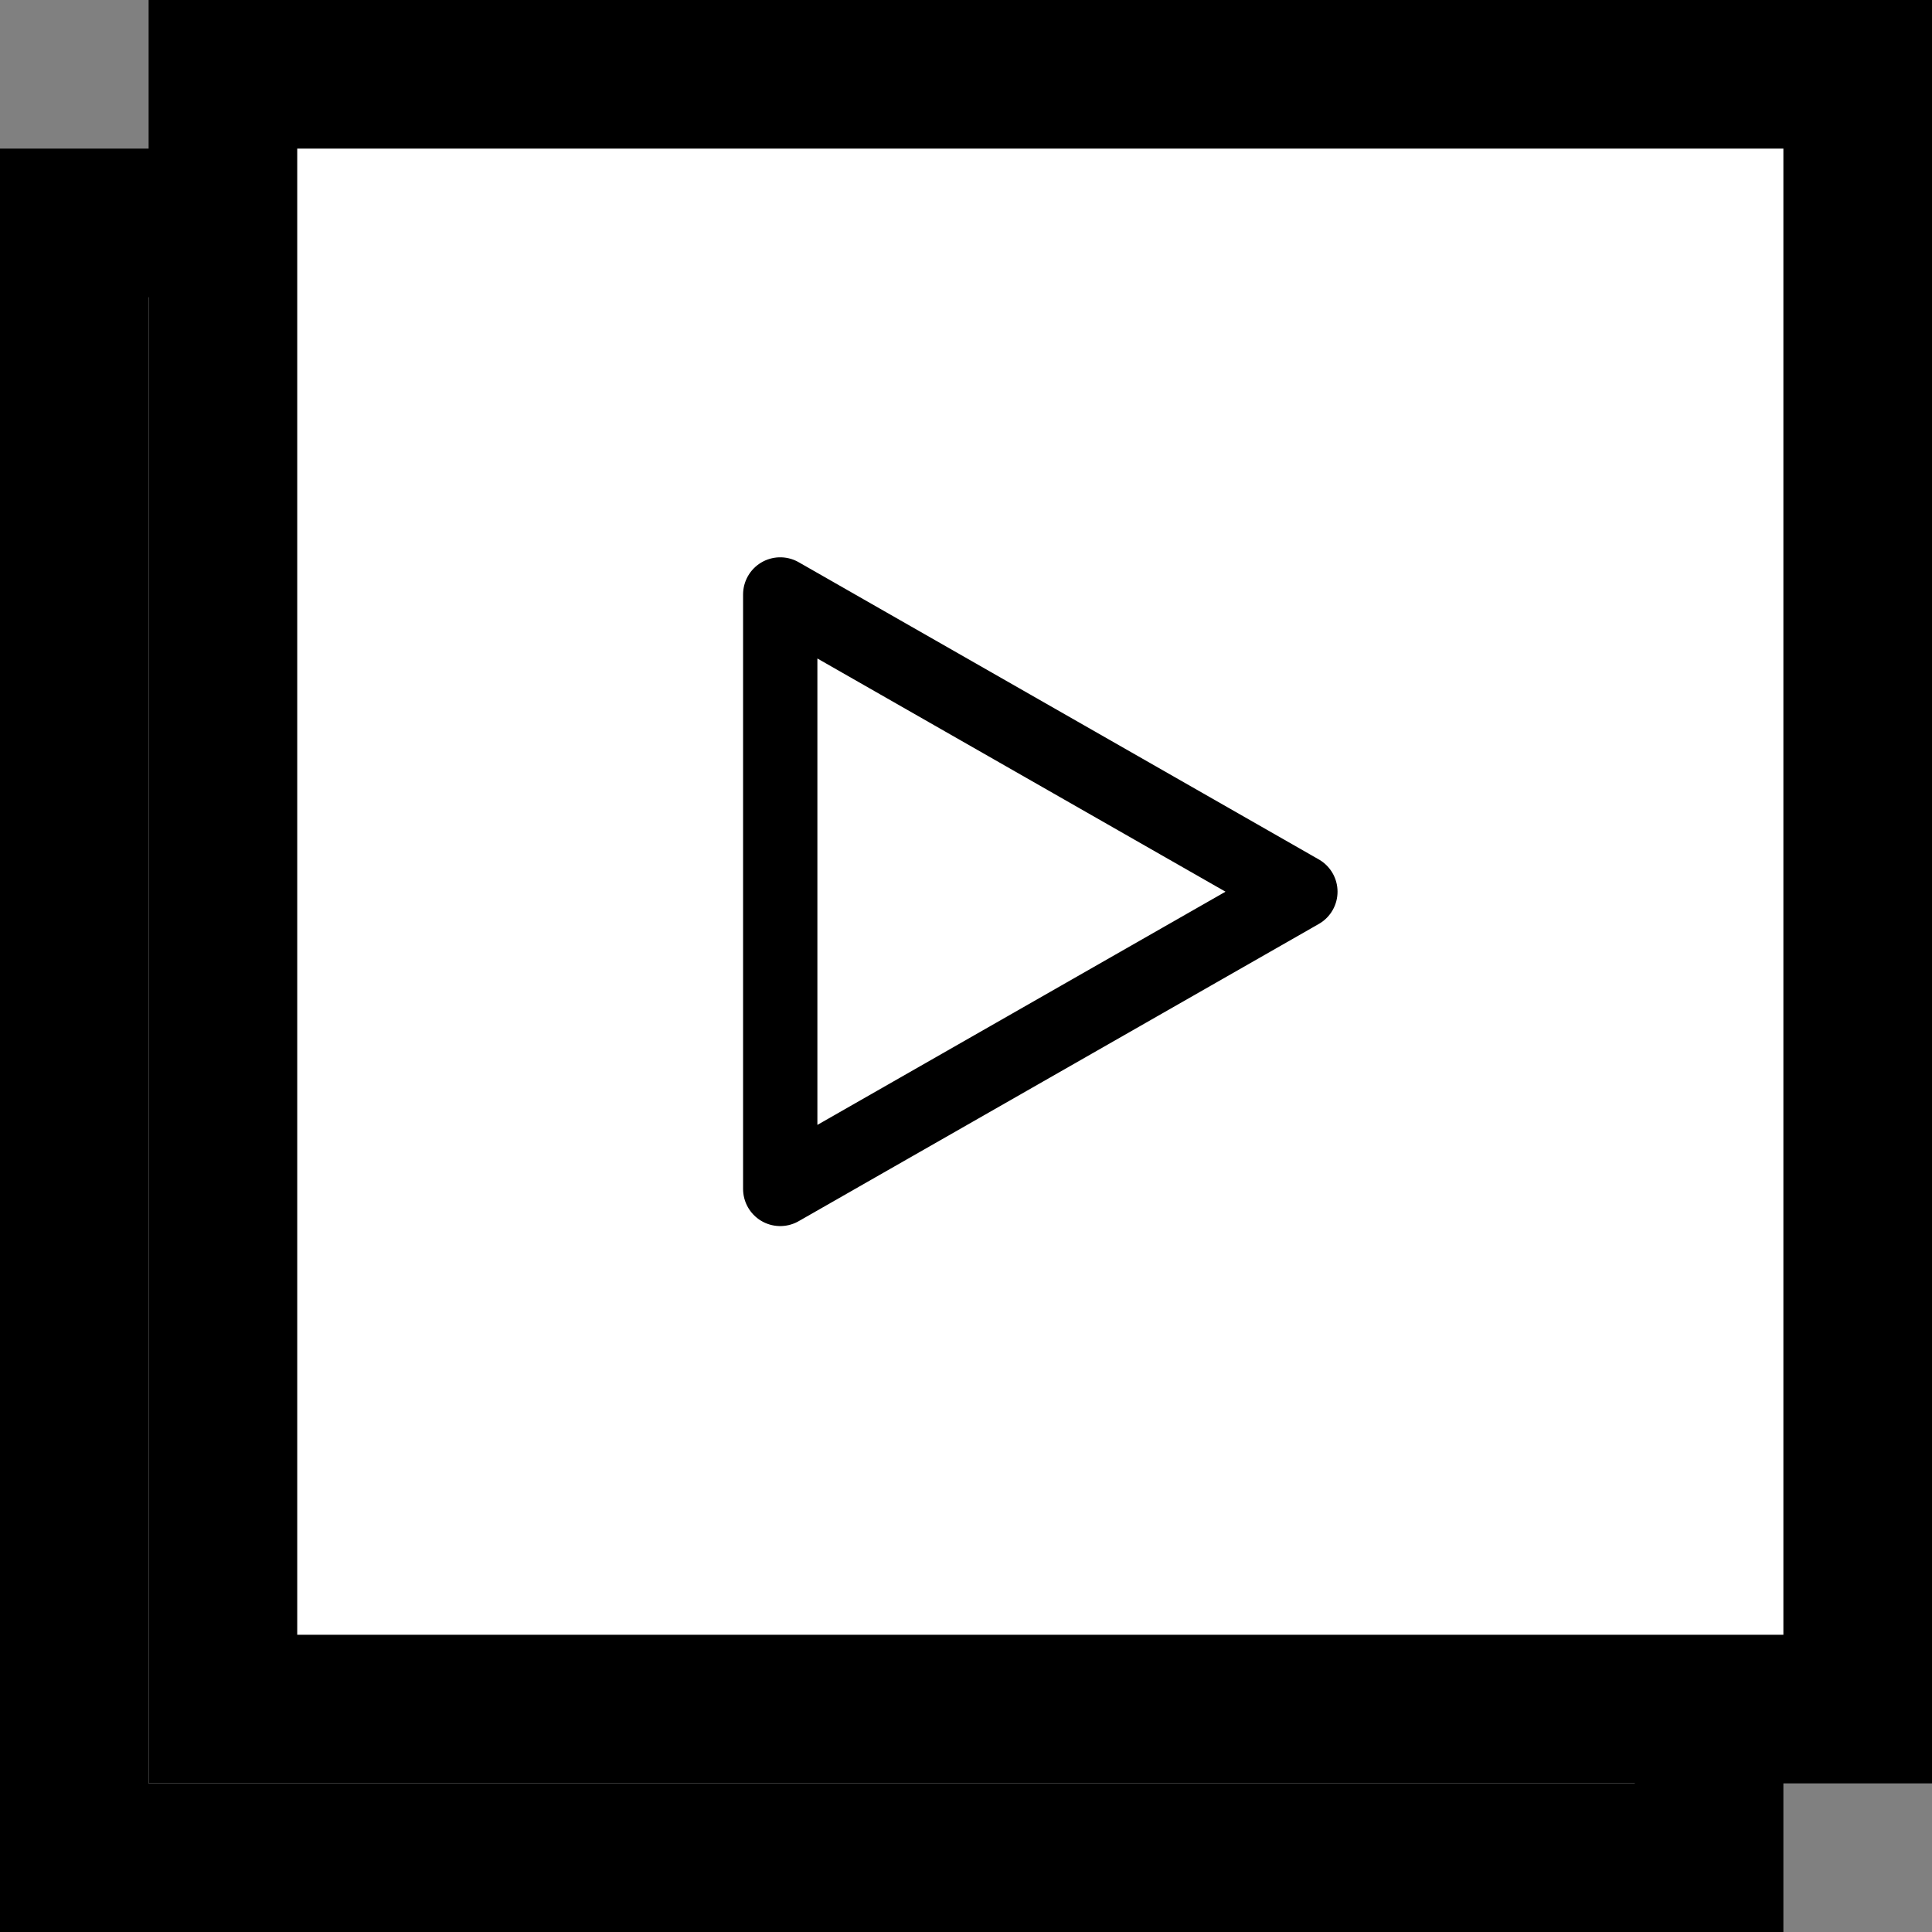 <svg width="52" height="52" viewBox="0 0 52 52" fill="none" xmlns="http://www.w3.org/2000/svg">
<rect x="0" y="0" width="52" height="52" fill="#808080" stroke="none"/>
<g clip-path="url(#clip0_300_61)">
<rect x="2" y="6" width="44" height="44" fill="white" stroke="black" stroke-width="4"/>
<rect x="6" y="2" width="44" height="44" fill="white" stroke="black" stroke-width="4"/>
<path d="M21 16V32ZM35 24L21 32ZM35 24L21 16Z" stroke="black" stroke-width="2" stroke-linecap="round" stroke-linejoin="round"/>
</g>
<defs>
<clipPath id="clip0_300_61">
<rect width="52" height="52" fill="white"/>
</clipPath>
</defs>
</svg>
